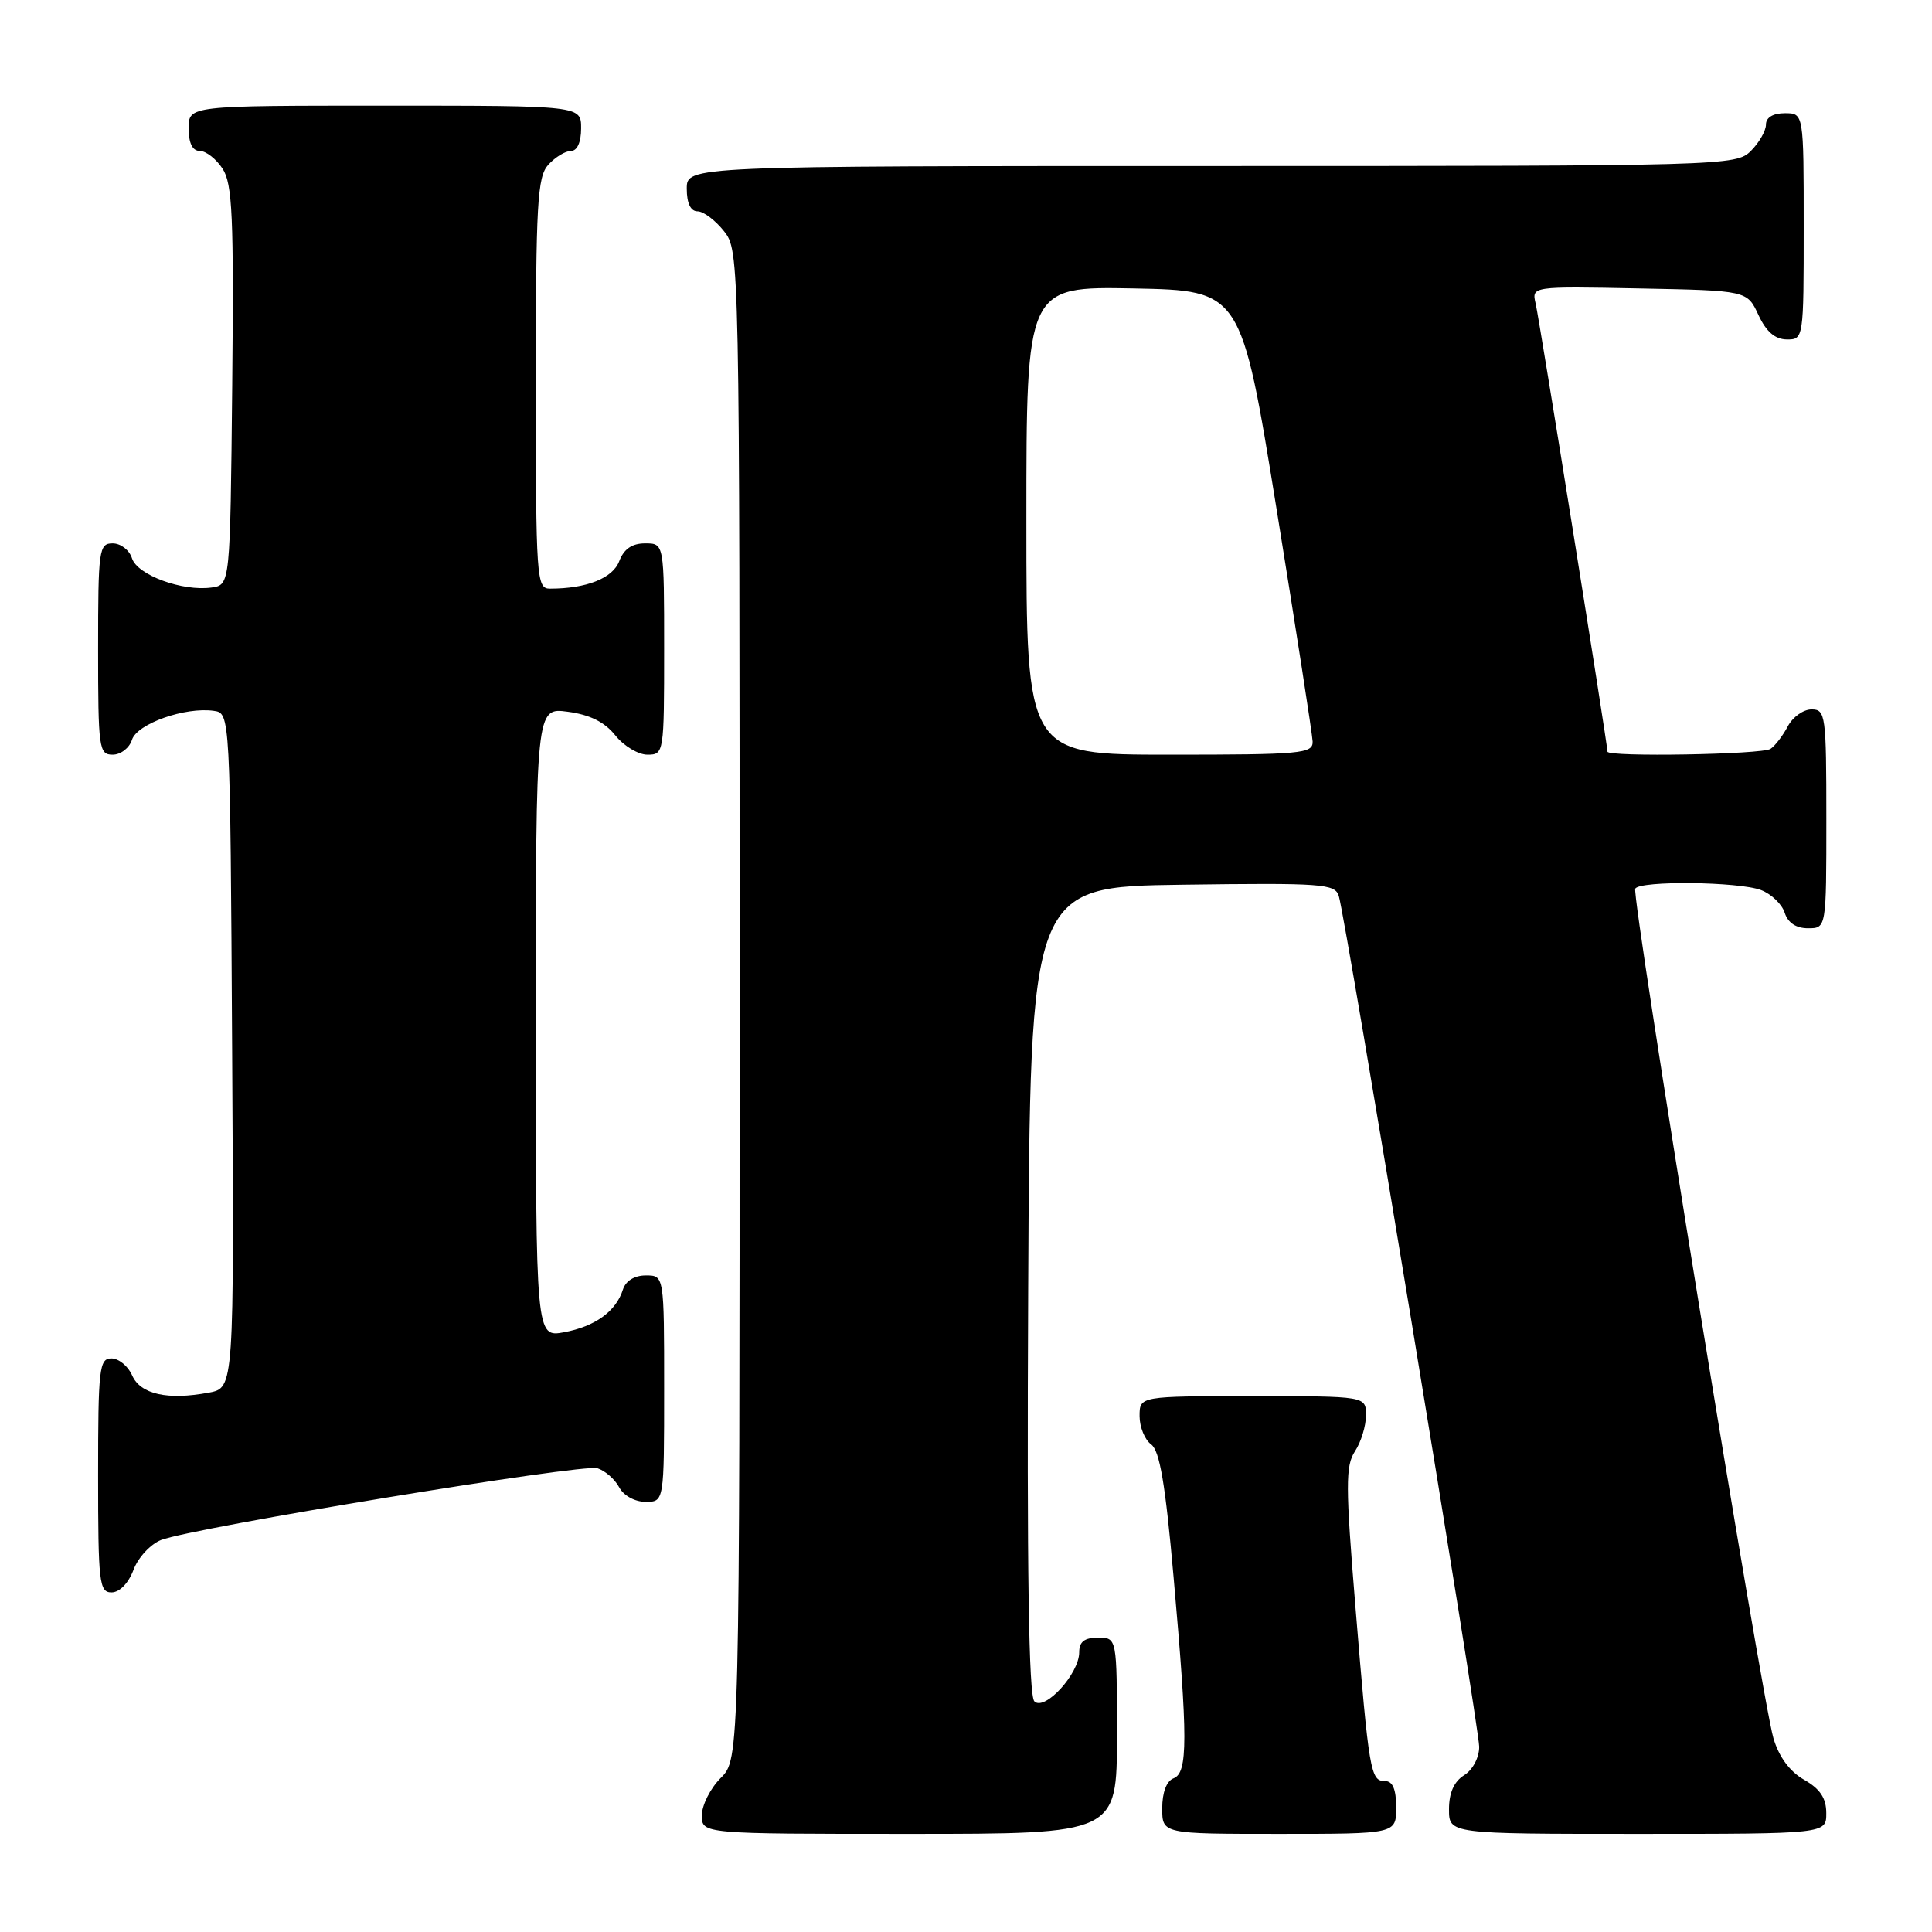 <?xml version="1.0" encoding="UTF-8" standalone="no"?>
<!DOCTYPE svg PUBLIC "-//W3C//DTD SVG 1.1//EN" "http://www.w3.org/Graphics/SVG/1.1/DTD/svg11.dtd" >
<svg xmlns="http://www.w3.org/2000/svg" xmlns:xlink="http://www.w3.org/1999/xlink" version="1.1" viewBox="0 0 256 256">
 <g >
 <path fill="currentColor"
d=" M 148.00 230.00 C 148.00 217.00 148.00 217.00 145.50 217.00 C 143.69 217.00 143.00 217.54 143.00 218.94 C 143.00 221.78 138.43 226.78 137.06 225.44 C 136.31 224.70 136.06 208.16 136.24 170.94 C 136.50 117.50 136.50 117.50 156.68 117.23 C 175.25 116.98 176.90 117.10 177.40 118.73 C 178.34 121.80 196.00 228.81 196.00 231.46 C 196.00 232.90 195.14 234.52 194.00 235.23 C 192.66 236.07 192.00 237.56 192.00 239.74 C 192.00 243.00 192.00 243.00 217.00 243.00 C 242.00 243.00 242.00 243.00 241.99 240.25 C 241.99 238.26 241.18 237.04 239.06 235.83 C 237.16 234.75 235.73 232.82 234.99 230.33 C 233.45 225.14 216.14 118.69 216.68 117.75 C 217.31 116.67 230.41 116.82 233.35 117.94 C 234.71 118.46 236.12 119.81 236.48 120.94 C 236.91 122.28 237.99 123.00 239.57 123.00 C 242.00 123.00 242.00 123.00 242.00 108.50 C 242.00 94.75 241.90 94.00 240.04 94.00 C 238.95 94.00 237.54 95.01 236.89 96.25 C 236.23 97.49 235.21 98.83 234.60 99.23 C 233.48 99.98 213.00 100.33 213.00 99.60 C 213.00 98.64 203.97 42.27 203.48 40.22 C 202.95 37.94 202.95 37.94 217.22 38.22 C 231.50 38.50 231.50 38.50 233.00 41.73 C 234.03 43.95 235.20 44.96 236.75 44.98 C 238.98 45.00 239.00 44.90 239.00 30.00 C 239.00 15.00 239.00 15.00 236.50 15.00 C 234.94 15.00 234.00 15.57 234.00 16.50 C 234.00 17.33 233.10 18.90 232.00 20.00 C 230.04 21.96 228.67 22.00 160.50 22.00 C 91.00 22.00 91.00 22.00 91.00 25.00 C 91.00 26.93 91.51 28.00 92.43 28.00 C 93.21 28.00 94.79 29.19 95.93 30.63 C 97.99 33.26 98.00 33.62 98.00 133.18 C 98.00 233.09 98.00 233.09 95.50 235.59 C 94.12 236.97 93.00 239.20 93.00 240.55 C 93.00 243.00 93.00 243.00 120.50 243.00 C 148.00 243.00 148.00 243.00 148.00 230.00 Z  M 185.00 239.50 C 185.00 237.08 184.54 236.00 183.52 236.00 C 181.60 236.00 181.41 234.90 179.61 213.00 C 178.28 196.81 178.28 194.23 179.55 192.29 C 180.35 191.07 181.00 188.93 181.00 187.54 C 181.00 185.00 181.00 185.00 166.00 185.00 C 151.00 185.00 151.00 185.00 151.00 187.64 C 151.00 189.09 151.69 190.78 152.53 191.39 C 153.67 192.23 154.42 196.64 155.51 209.01 C 157.41 230.45 157.41 234.90 155.50 235.64 C 154.57 235.99 154.00 237.51 154.00 239.61 C 154.00 243.00 154.00 243.00 169.50 243.00 C 185.00 243.00 185.00 243.00 185.00 239.50 Z  M 17.69 208.01 C 18.31 206.36 19.96 204.59 21.36 204.05 C 25.70 202.40 77.22 193.93 79.16 194.55 C 80.17 194.87 81.47 196.00 82.04 197.07 C 82.63 198.18 84.12 199.00 85.54 199.00 C 88.00 199.00 88.00 199.00 88.00 184.00 C 88.00 169.00 88.00 169.00 85.57 169.00 C 84.07 169.00 82.91 169.72 82.54 170.87 C 81.63 173.76 78.86 175.76 74.75 176.53 C 71.00 177.22 71.00 177.22 71.00 135.48 C 71.00 93.74 71.00 93.74 75.24 94.31 C 78.16 94.70 80.13 95.68 81.53 97.44 C 82.66 98.85 84.57 100.00 85.79 100.00 C 87.97 100.00 88.00 99.78 88.00 86.00 C 88.00 72.00 88.00 72.00 85.48 72.00 C 83.74 72.00 82.67 72.74 82.05 74.36 C 81.19 76.62 77.72 78.00 72.87 78.00 C 71.09 78.00 71.00 76.73 71.00 50.83 C 71.00 26.95 71.20 23.44 72.65 21.83 C 73.57 20.82 74.92 20.00 75.65 20.00 C 76.48 20.00 77.00 18.85 77.00 17.00 C 77.00 14.00 77.00 14.00 51.00 14.00 C 25.00 14.00 25.00 14.00 25.00 17.00 C 25.00 18.98 25.50 20.00 26.48 20.00 C 27.29 20.00 28.65 21.06 29.49 22.35 C 30.80 24.34 30.99 28.70 30.77 51.10 C 30.50 77.50 30.50 77.50 28.04 77.85 C 24.18 78.39 18.20 76.20 17.49 73.98 C 17.15 72.89 16.00 72.00 14.93 72.00 C 13.11 72.00 13.00 72.83 13.00 86.00 C 13.00 99.17 13.11 100.00 14.93 100.00 C 16.00 100.00 17.15 99.11 17.49 98.02 C 18.17 95.90 24.52 93.65 28.33 94.19 C 30.50 94.50 30.50 94.50 30.76 139.20 C 31.02 183.91 31.02 183.91 27.67 184.53 C 22.21 185.56 18.61 184.75 17.51 182.25 C 16.97 181.01 15.73 180.00 14.76 180.00 C 13.15 180.00 13.00 181.36 13.00 195.50 C 13.00 209.70 13.15 211.00 14.78 211.00 C 15.84 211.00 17.02 209.79 17.69 208.01 Z  M 136.00 68.97 C 136.00 37.95 136.00 37.95 150.23 38.22 C 164.46 38.50 164.46 38.50 169.16 67.50 C 171.74 83.45 173.89 97.29 173.93 98.25 C 173.99 99.86 172.46 100.00 155.00 100.00 C 136.00 100.00 136.00 100.00 136.00 68.97 Z "/>
</g>
</svg>